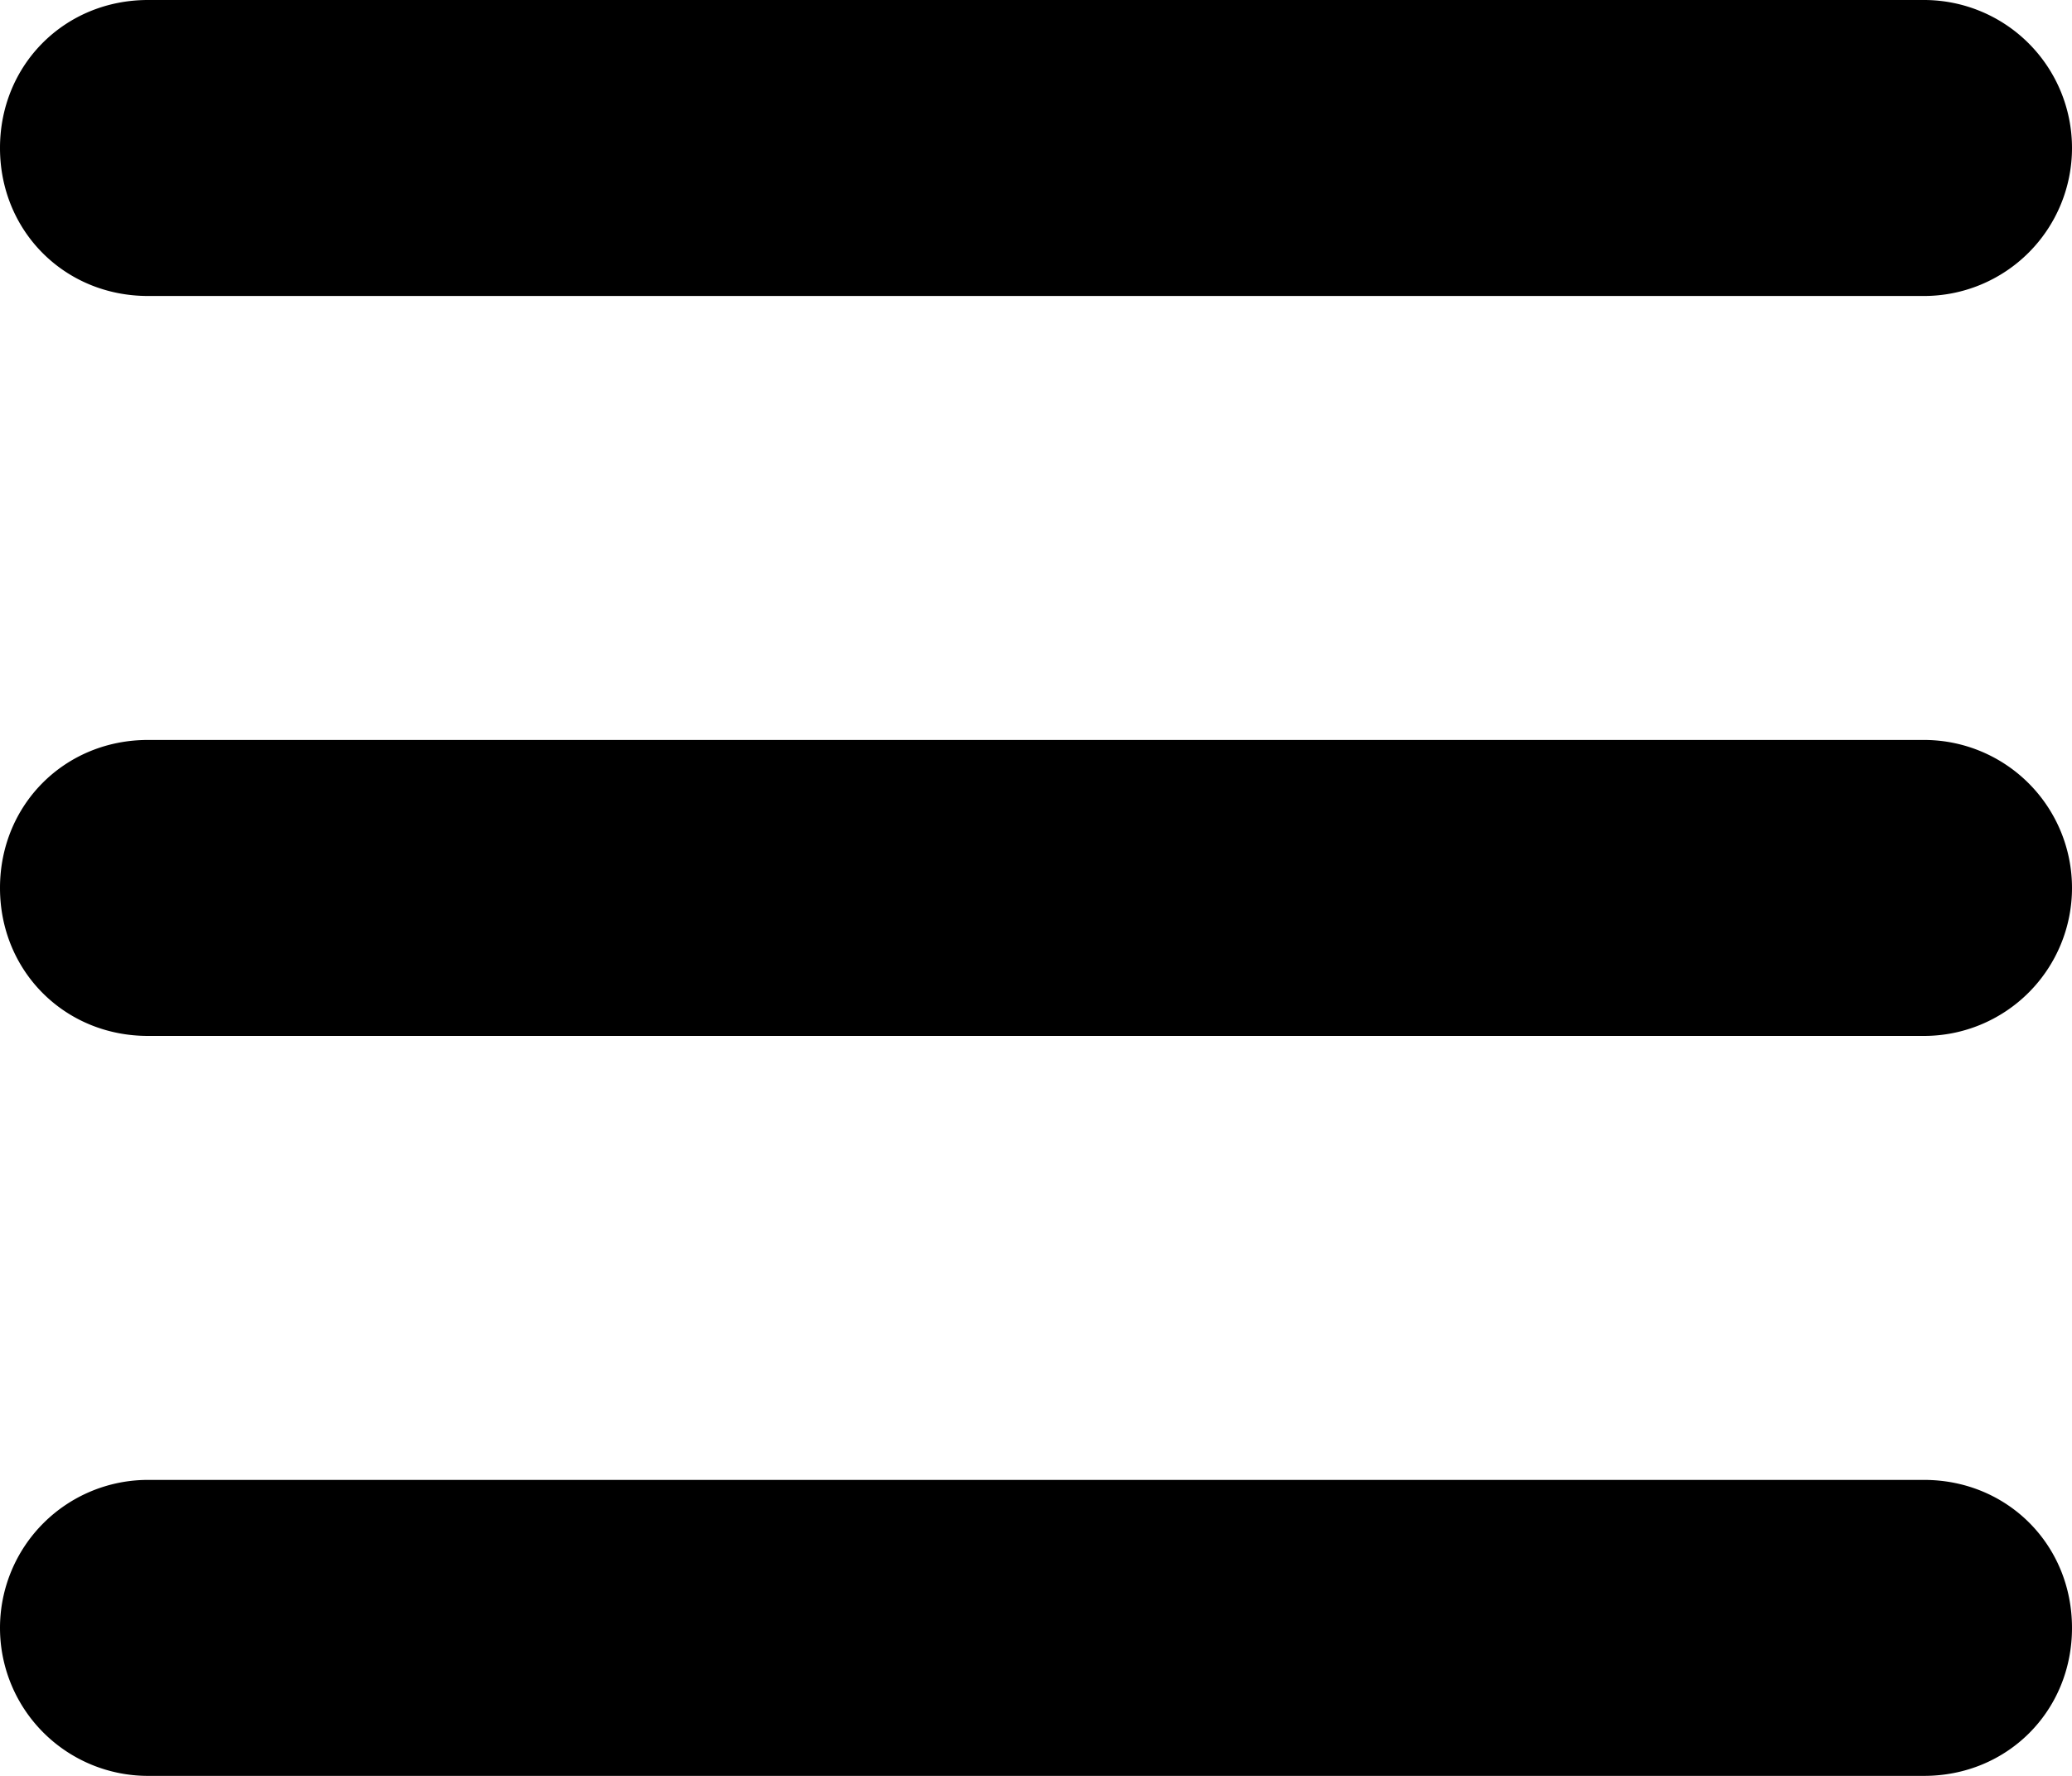 <svg viewBox="0 0 448 384">
    <path fill="currentColor" d="M0 32C0 14 14 0 32 0h384a32 32 0 1 1 0 64H32C14 64 0 50 0 32Zm0 160c0-18 14-32 32-32h384a32 32 0 1 1 0 64H32c-18 0-32-14-32-32Zm448 160c0 18-14 32-32 32H32a32 32 0 1 1 0-64h384c18 0 32 14 32 32z"/>
</svg>
